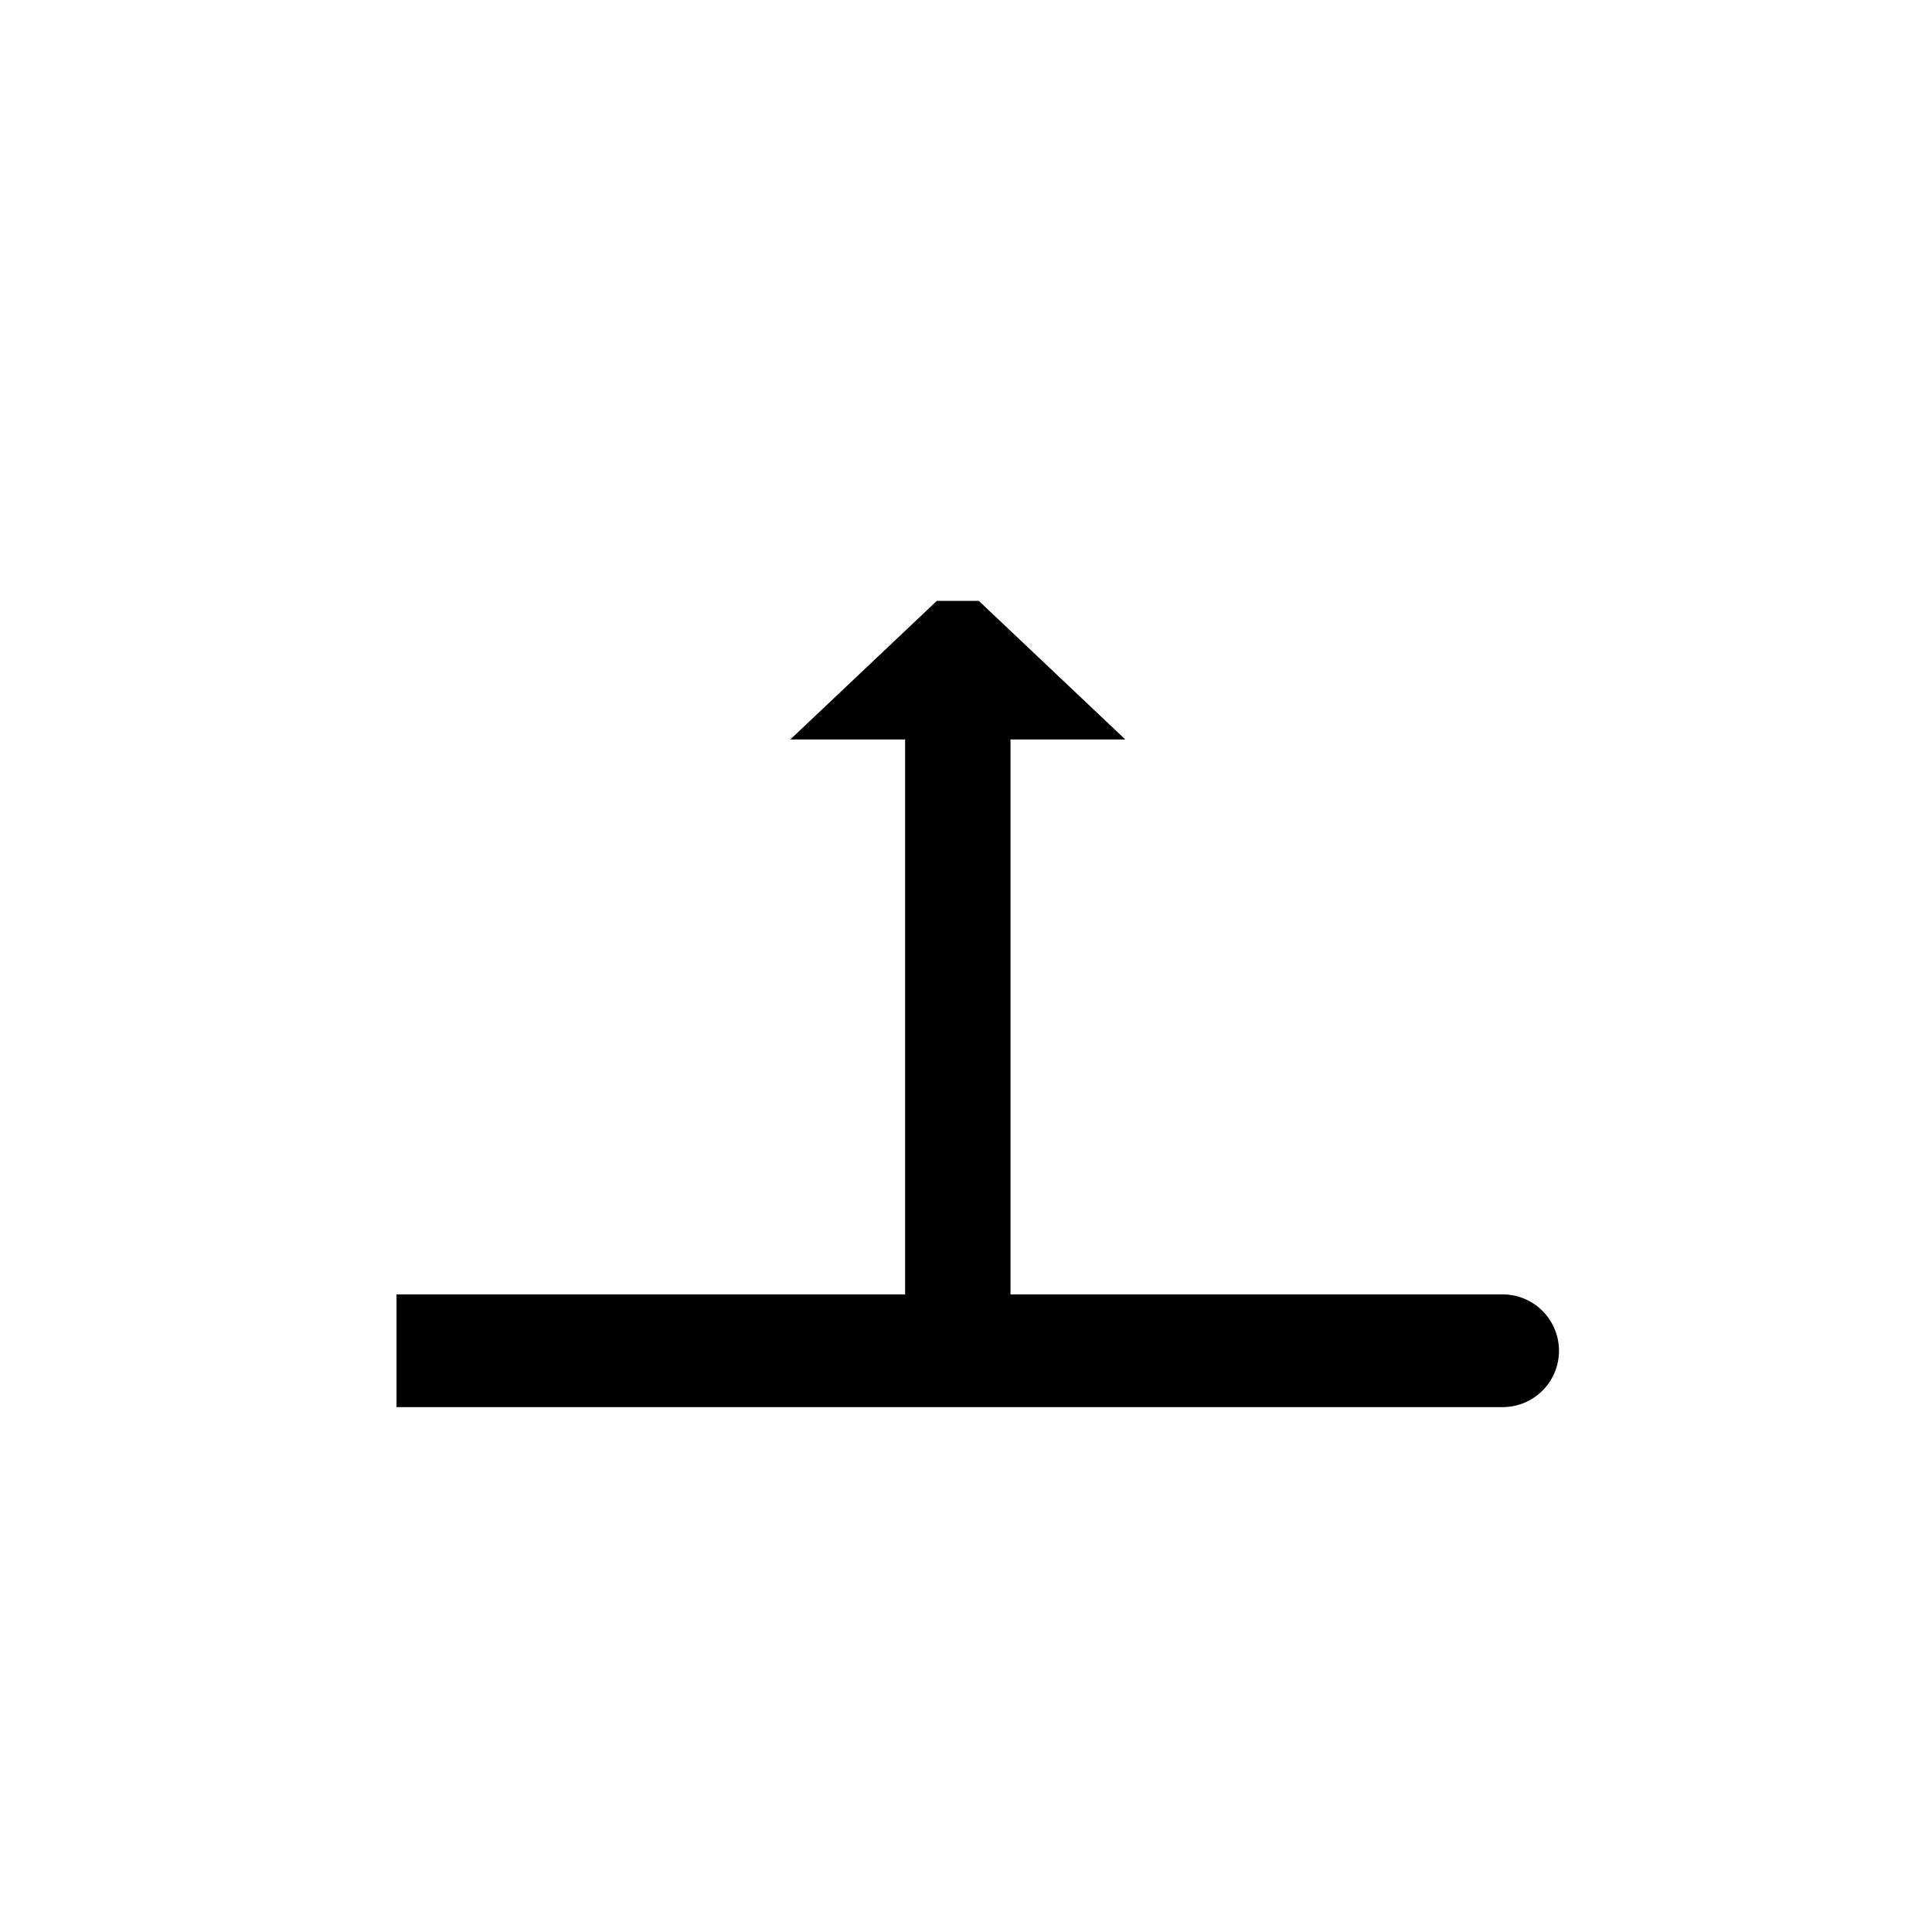<?xml version='1.0' encoding='UTF-8'?>
<svg xmlns="http://www.w3.org/2000/svg" version="1.1" width="55" height="55" viewBox="-27.5 -27.5 55 55" id="svg14304">
  <title>Present weather additional phenomenon: Steam fog (land)</title>
  <desc>WMO international weather symbol: Present weather additional phenomenon: Steam fog (land)</desc>
  <g transform="translate(-0.233,-4.894)" id="g15187">
    <path d="m 0,-4.001 1,0.946 h -2 l 1,-0.946 z m 0,0 V 16.5" id="path14309" style="fill:none;stroke:#000000;stroke-width:3;stroke-miterlimit:4;stroke-dasharray:none"/>
    <path d="m -15.979,15.847 c 31.759,0 31.493,0 31.493,0" id="path15185" style="fill:none;stroke:#000000;stroke-width:3.21;stroke-linecap:butt;stroke-linejoin:miter;stroke-miterlimit:4;stroke-opacity:1;stroke-dasharray:none"/>
  </g>
</svg>


